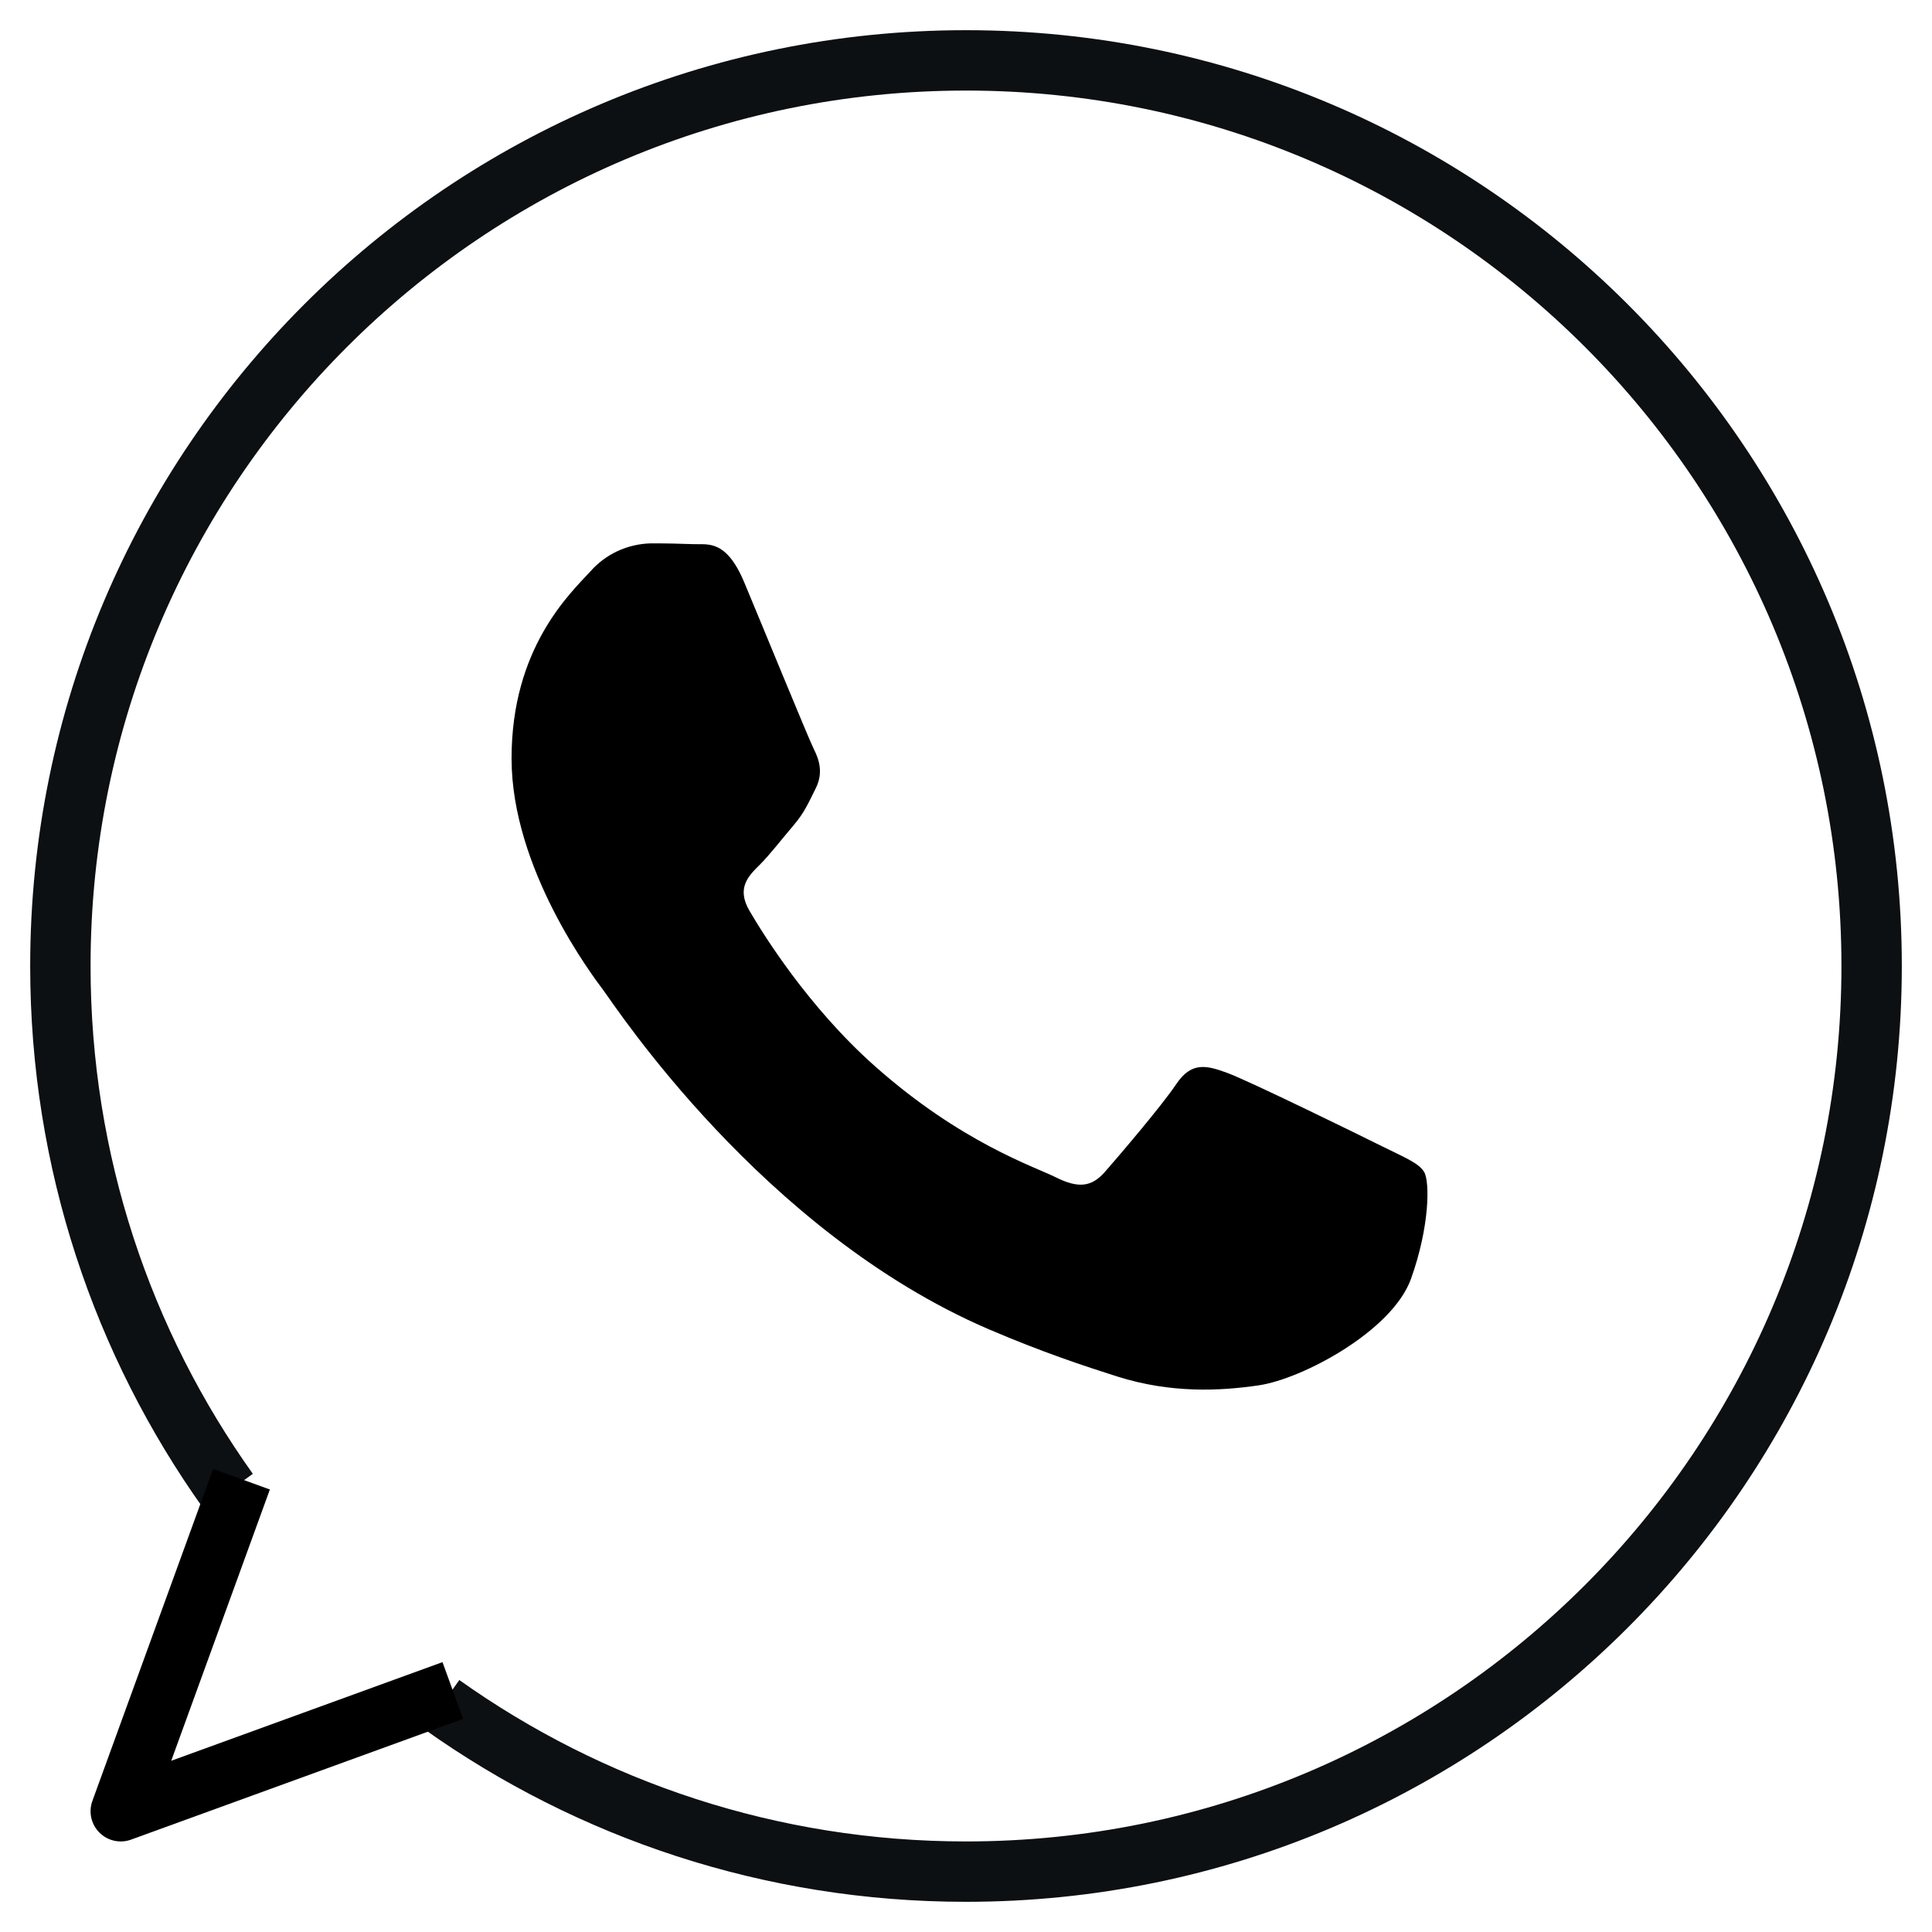 <svg width="32" height="32" viewBox="0 0 32 32" fill="none" xmlns="http://www.w3.org/2000/svg">
<path d="M3.781 24.702C2.03 22.248 1 19.244 1 16C1 7.716 7.716 1 16 1C24.284 1 31 7.716 31 16C31 24.284 24.284 31 16 31C12.765 31 9.769 29.976 7.318 28.234" stroke="#0D1012" stroke-linejoin="round"/>
<path d="M4 24.5L2 30L7.5 28" stroke="black" stroke-linejoin="round"/>
<path fill-rule="evenodd" clip-rule="evenodd" d="M22.873 18.977C22.499 18.79 20.666 17.893 20.323 17.769C19.982 17.644 19.734 17.583 19.484 17.954C19.235 18.325 18.519 19.161 18.301 19.41C18.083 19.658 17.865 19.688 17.492 19.502C17.12 19.317 15.917 18.924 14.491 17.659C13.381 16.674 12.632 15.459 12.414 15.086C12.196 14.713 12.391 14.513 12.579 14.328C12.747 14.162 12.952 13.894 13.138 13.677C13.324 13.46 13.386 13.306 13.511 13.057C13.636 12.809 13.574 12.592 13.479 12.406C13.386 12.219 12.639 10.391 12.328 9.648C12.027 8.927 11.719 9.023 11.489 9.013C11.251 9.004 11.013 8.999 10.775 9C10.586 9.005 10.4 9.049 10.228 9.128C10.057 9.208 9.904 9.322 9.779 9.464C9.436 9.836 8.473 10.734 8.473 12.562C8.473 14.39 9.81 16.157 9.997 16.406C10.183 16.654 12.629 20.405 16.373 22.015C17.265 22.397 17.96 22.626 18.501 22.798C19.394 23.081 20.208 23.04 20.852 22.945C21.569 22.839 23.06 22.048 23.371 21.18C23.682 20.312 23.682 19.569 23.589 19.413C23.496 19.257 23.244 19.163 22.873 18.977Z" fill="black"/>
</svg>
